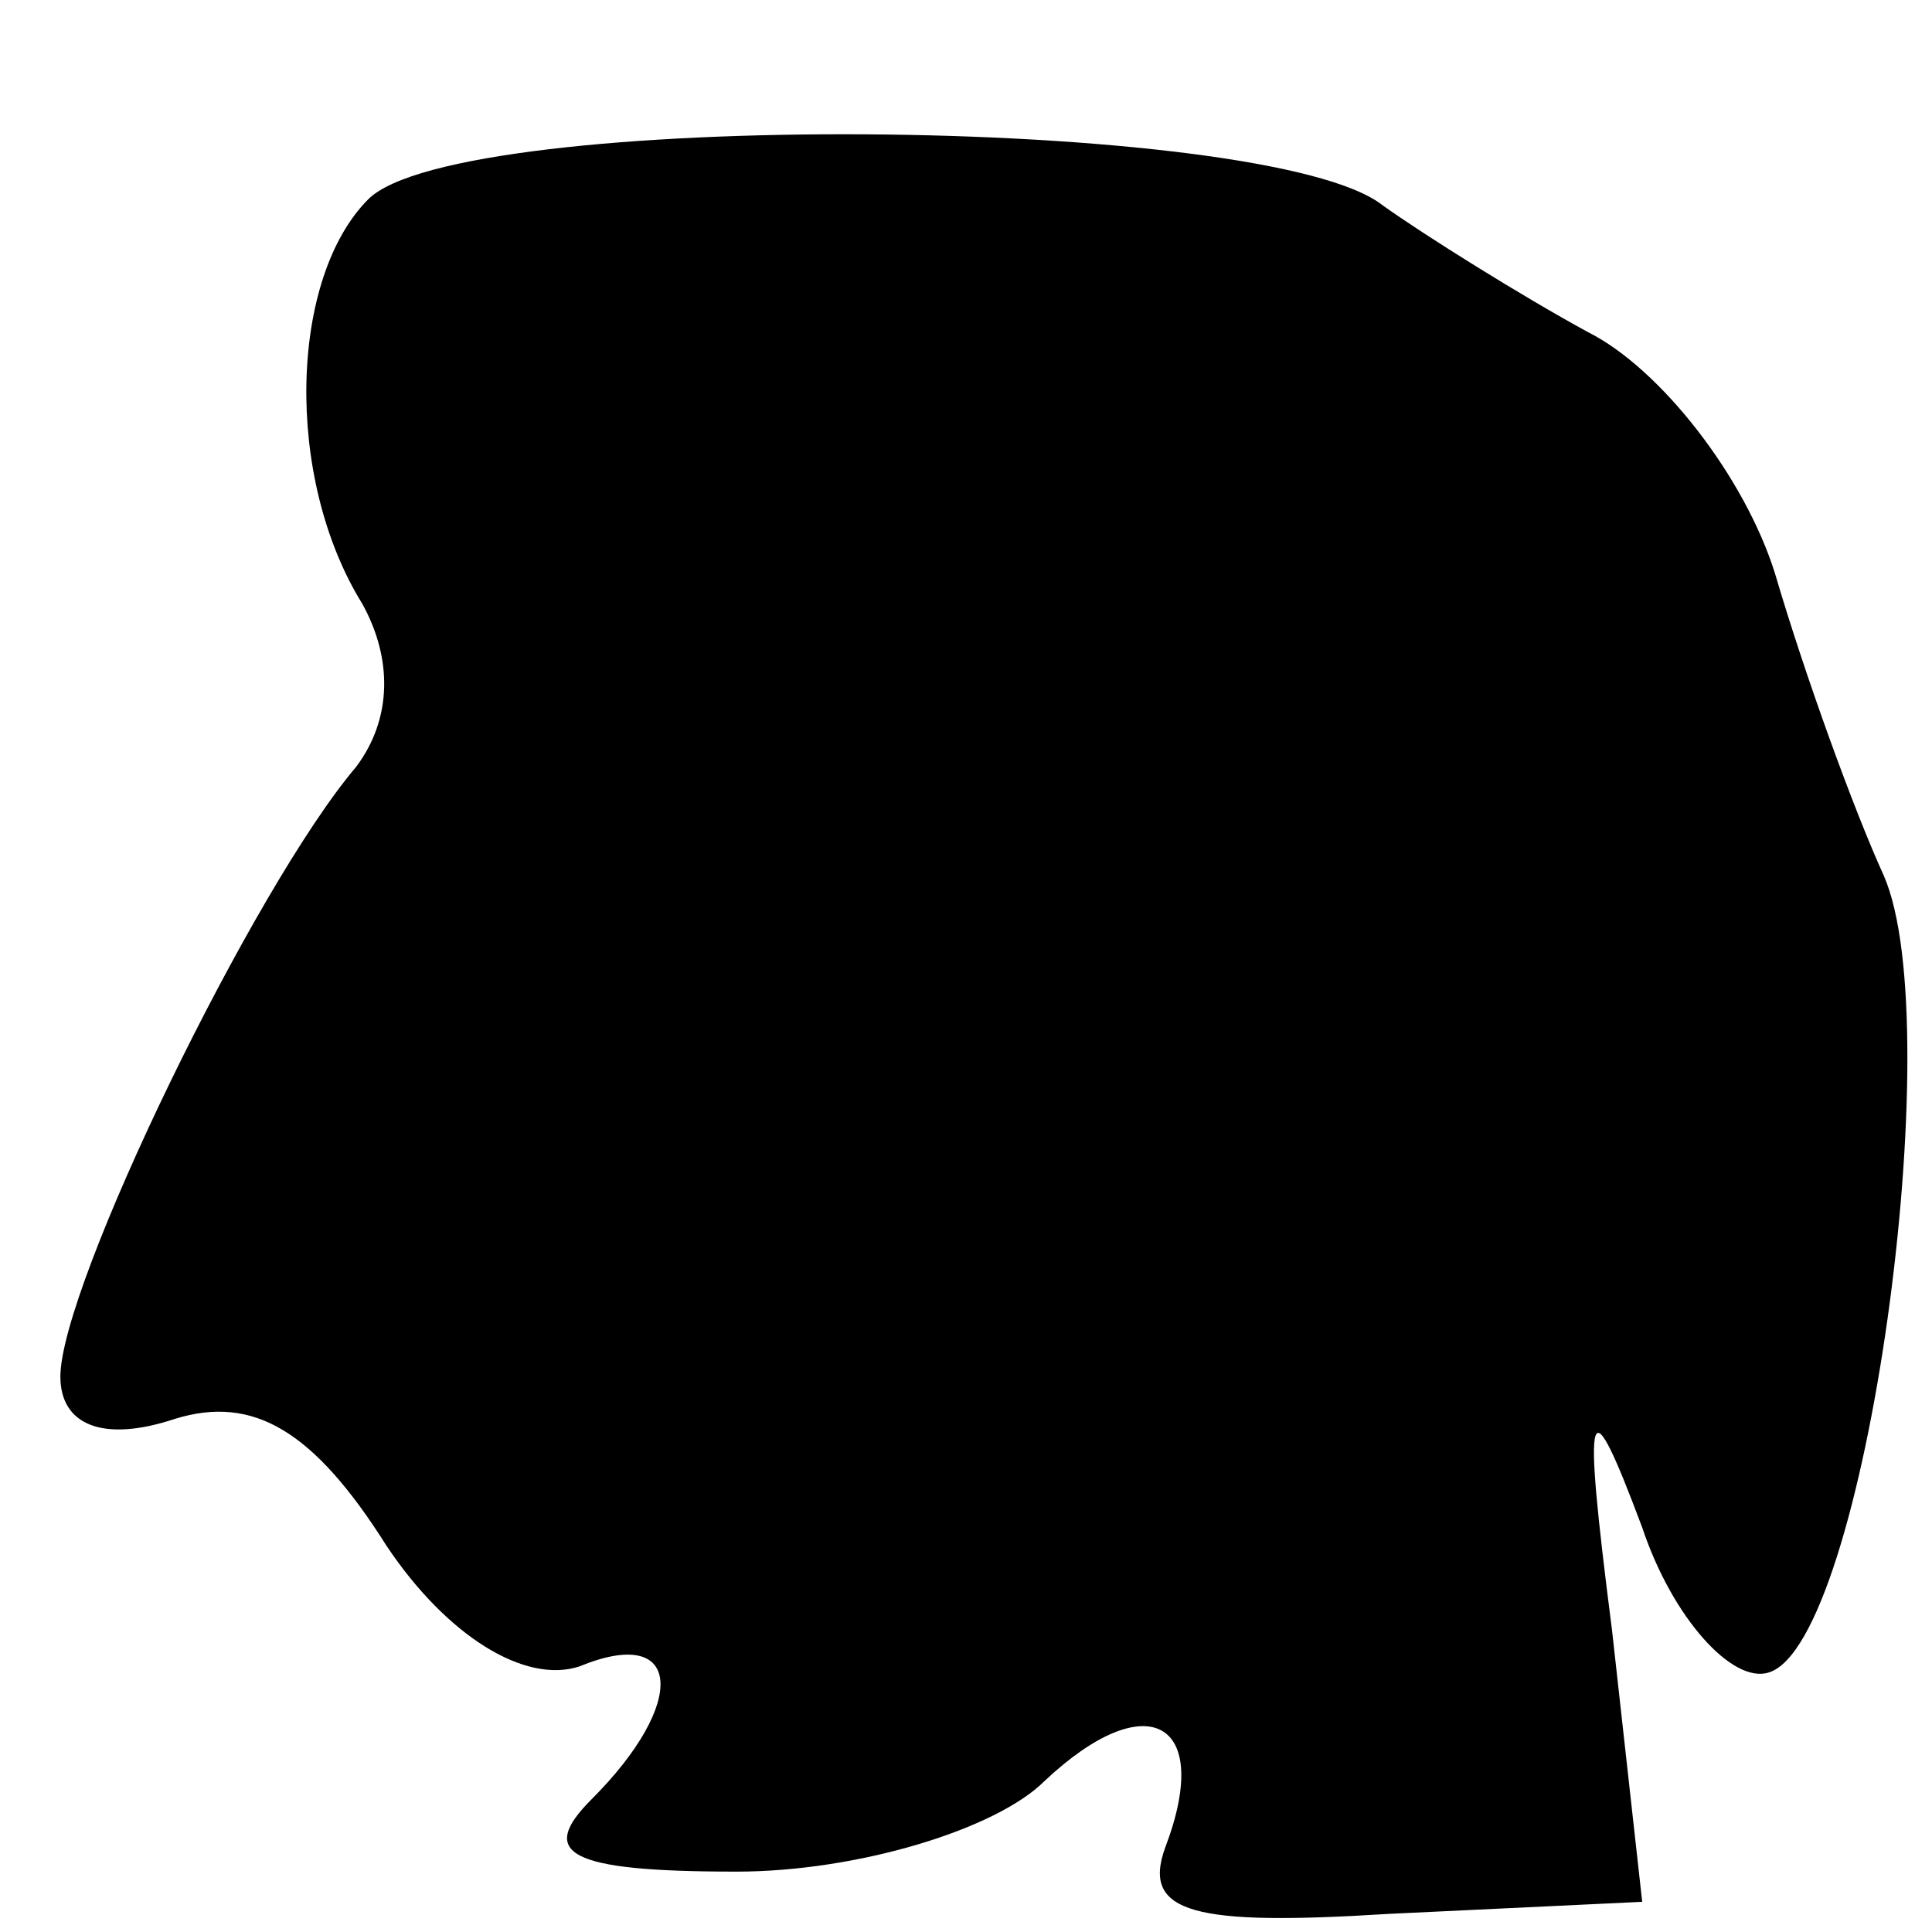 <?xml version="1.0" standalone="no"?>
<!DOCTYPE svg PUBLIC "-//W3C//DTD SVG 20010904//EN"
 "http://www.w3.org/TR/2001/REC-SVG-20010904/DTD/svg10.dtd">
<svg version="1.0" xmlns="http://www.w3.org/2000/svg"
 width="32pt" height="32pt" viewBox="0 0 32 32"
 preserveAspectRatio="xMidYMid meet">
<g transform="translate(0,32) scale(0.1,-0.1)"
fill="#000000" stroke="none">
<path fill="#000000" stroke="none" d="M61 287 c-13 -13 -14 -46 -1 -67 5 -9
5 -19 -1 -27 -17 -20 -49 -86 -49 -101 0 -8 7 -11 19 -7 13 4 23 -2 35 -21 10
-15 23 -23 32 -20 17 7 18 -6 2 -22 -9 -9 -4 -12 24 -12 20 0 43 7 51 15 17
16 28 10 20 -11 -4 -11 5 -13 37 -11 l42 2 -5 45 c-5 39 -4 41 5 17 5 -15 15
-26 21 -24 16 5 30 107 19 132 -5 11 -13 33 -18 50 -5 16 -19 34 -31 40 -11 6
-27 16 -34 21 -19 15 -153 16 -168 1z"/>
</g>
</svg>
